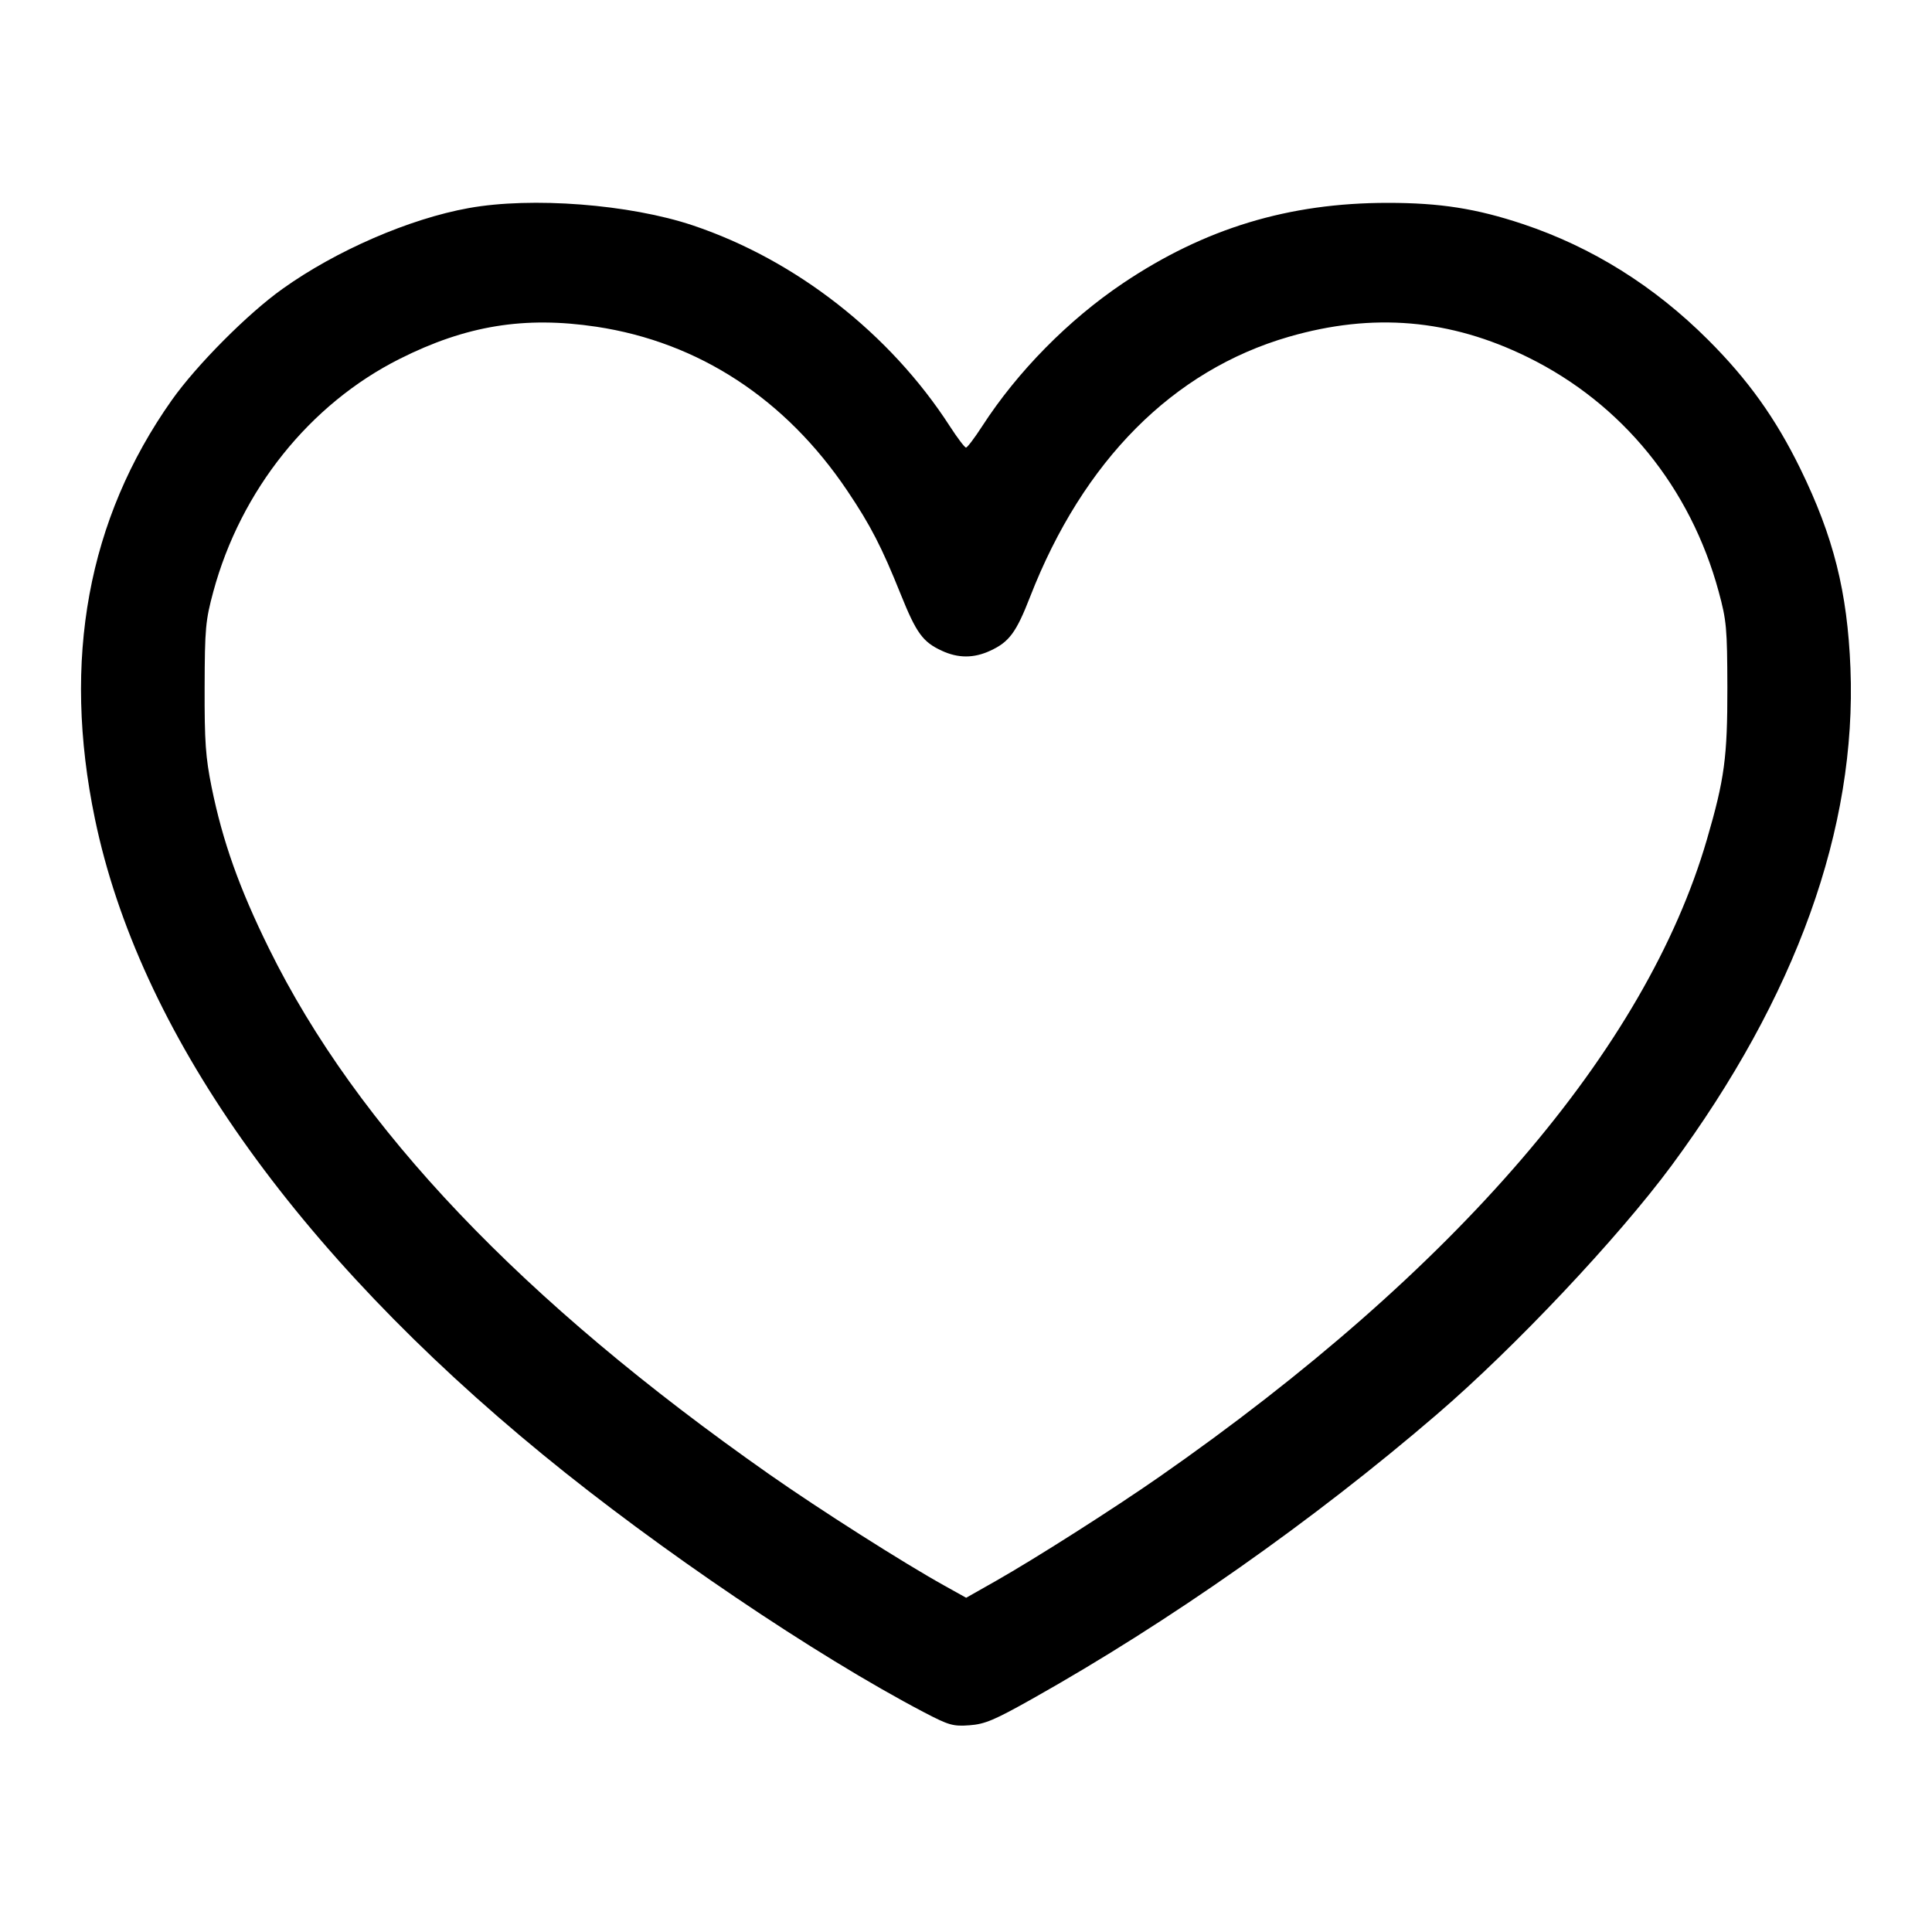 <svg xmlns="http://www.w3.org/2000/svg" width="24" height="24" viewBox="0 0 24 24"><path d="M5.822 2.585 C 5.088 2.717,4.176 3.112,3.510 3.588 C 3.079 3.894,2.440 4.537,2.133 4.972 C 1.090 6.449,0.769 8.196,1.179 10.171 C 1.724 12.799,3.658 15.543,6.750 18.075 C 8.179 19.246,10.129 20.564,11.479 21.271 C 11.787 21.432,11.839 21.447,12.043 21.432 C 12.234 21.418,12.351 21.369,12.824 21.103 C 14.527 20.146,16.315 18.889,17.847 17.572 C 18.816 16.740,20.100 15.378,20.764 14.480 C 22.313 12.381,23.066 10.288,22.987 8.300 C 22.949 7.351,22.777 6.667,22.363 5.820 C 22.057 5.196,21.715 4.717,21.218 4.221 C 20.549 3.553,19.778 3.071,18.920 2.784 C 18.341 2.591,17.892 2.520,17.239 2.520 C 16.008 2.520,14.965 2.837,13.952 3.517 C 13.272 3.974,12.640 4.616,12.202 5.293 C 12.107 5.440,12.016 5.560,12.000 5.560 C 11.984 5.560,11.893 5.440,11.798 5.293 C 11.055 4.143,9.883 3.228,8.607 2.800 C 7.822 2.537,6.606 2.443,5.822 2.585 M7.410 4.059 C 8.681 4.251,9.759 4.956,10.526 6.097 C 10.814 6.525,10.953 6.795,11.188 7.380 C 11.383 7.865,11.463 7.975,11.700 8.084 C 11.903 8.178,12.097 8.178,12.300 8.084 C 12.537 7.975,12.624 7.857,12.797 7.412 C 13.456 5.722,14.571 4.601,16.009 4.184 C 17.055 3.881,18.015 3.963,18.980 4.438 C 20.151 5.014,20.999 6.056,21.350 7.349 C 21.448 7.710,21.456 7.802,21.458 8.540 C 21.459 9.406,21.423 9.677,21.204 10.428 C 20.446 13.033,18.090 15.775,14.400 18.347 C 13.830 18.744,12.861 19.361,12.371 19.639 L 12.002 19.848 11.731 19.697 C 11.225 19.416,10.182 18.753,9.560 18.317 C 6.483 16.160,4.437 14.010,3.340 11.780 C 2.972 11.033,2.766 10.453,2.629 9.780 C 2.554 9.408,2.540 9.216,2.542 8.540 C 2.544 7.804,2.553 7.709,2.650 7.349 C 2.991 6.090,3.848 5.019,4.965 4.458 C 5.790 4.043,6.516 3.925,7.410 4.059 " stroke="none" fill-rule="evenodd" fill="black"></path></svg>